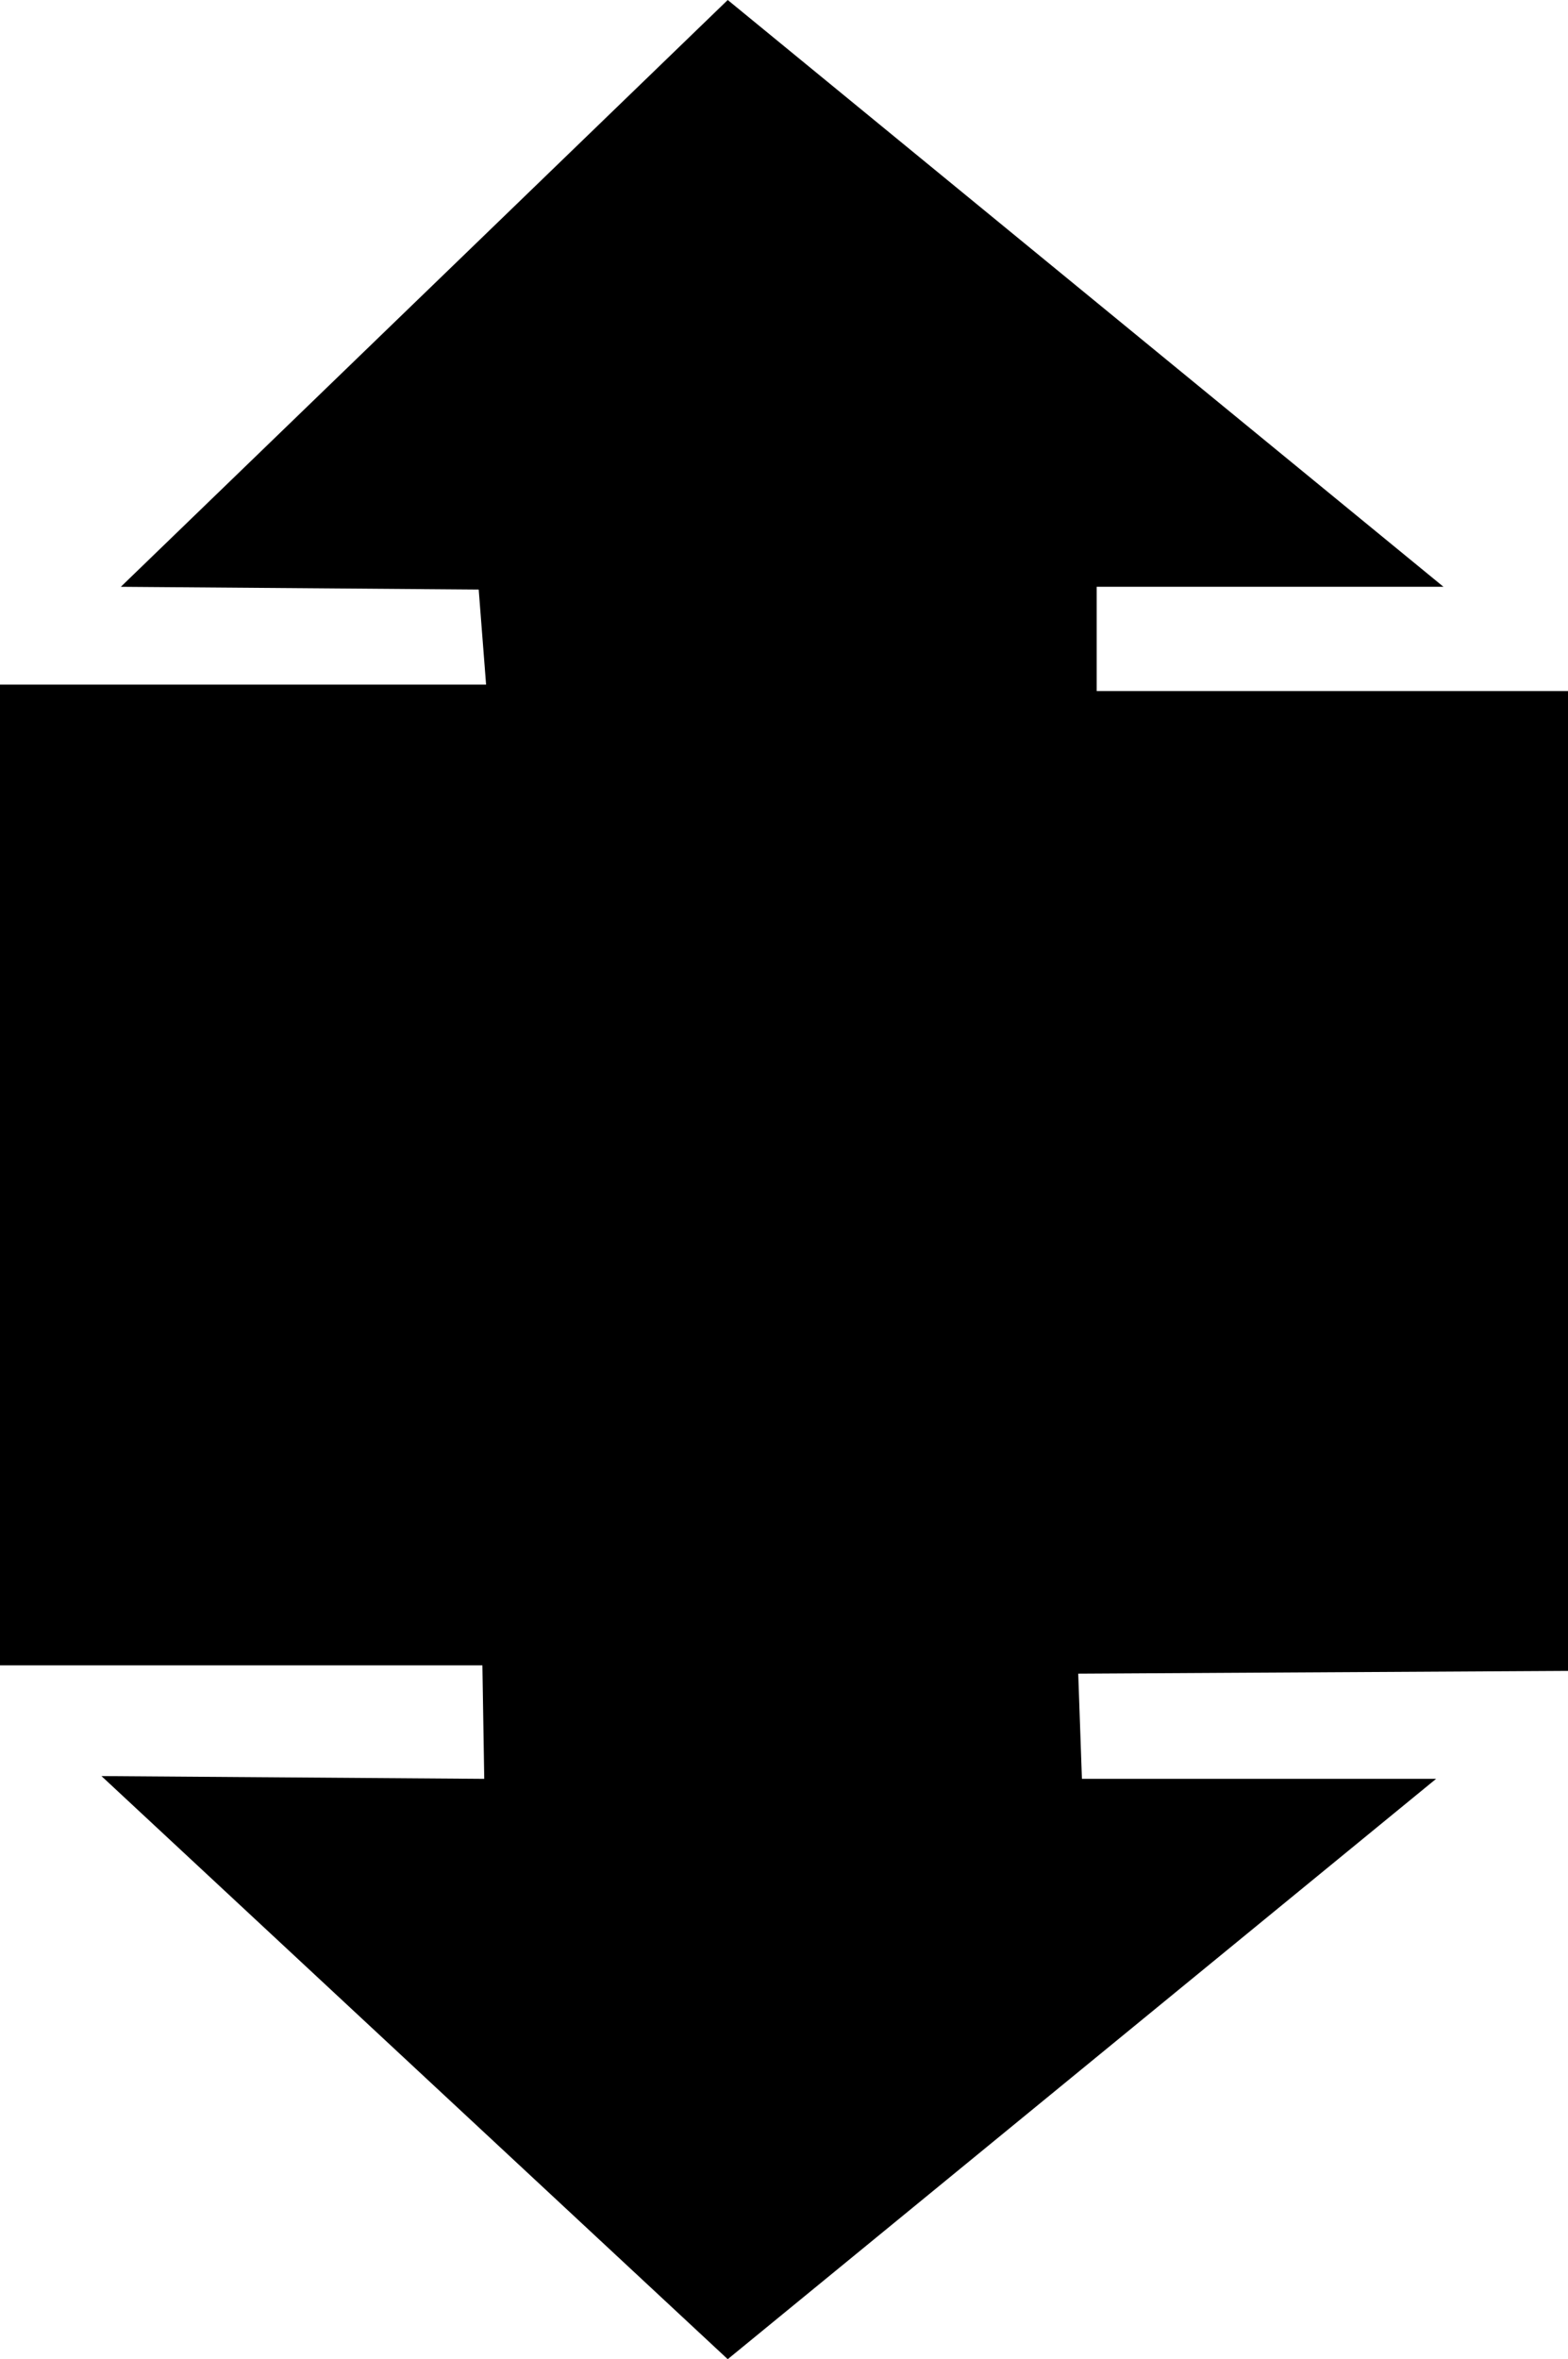 <svg id="레이어_1" data-name="레이어 1" xmlns="http://www.w3.org/2000/svg" viewBox="0 0 17 25.57"><g id="layer1"><polygon id="polygon141" points="5.27 7.42 0.2 7.42 0 7.42 0 18.05 5.23 18.05 5.25 19.28 1.1 19.25 7.89 25.57 15.57 19.28 11.73 19.28 11.69 18.14 17 18.11 17 7.49 11.89 7.49 11.89 6.36 15.65 6.36 7.89 0 1.31 6.36 5.19 6.39 5.27 7.42"/></g></svg>